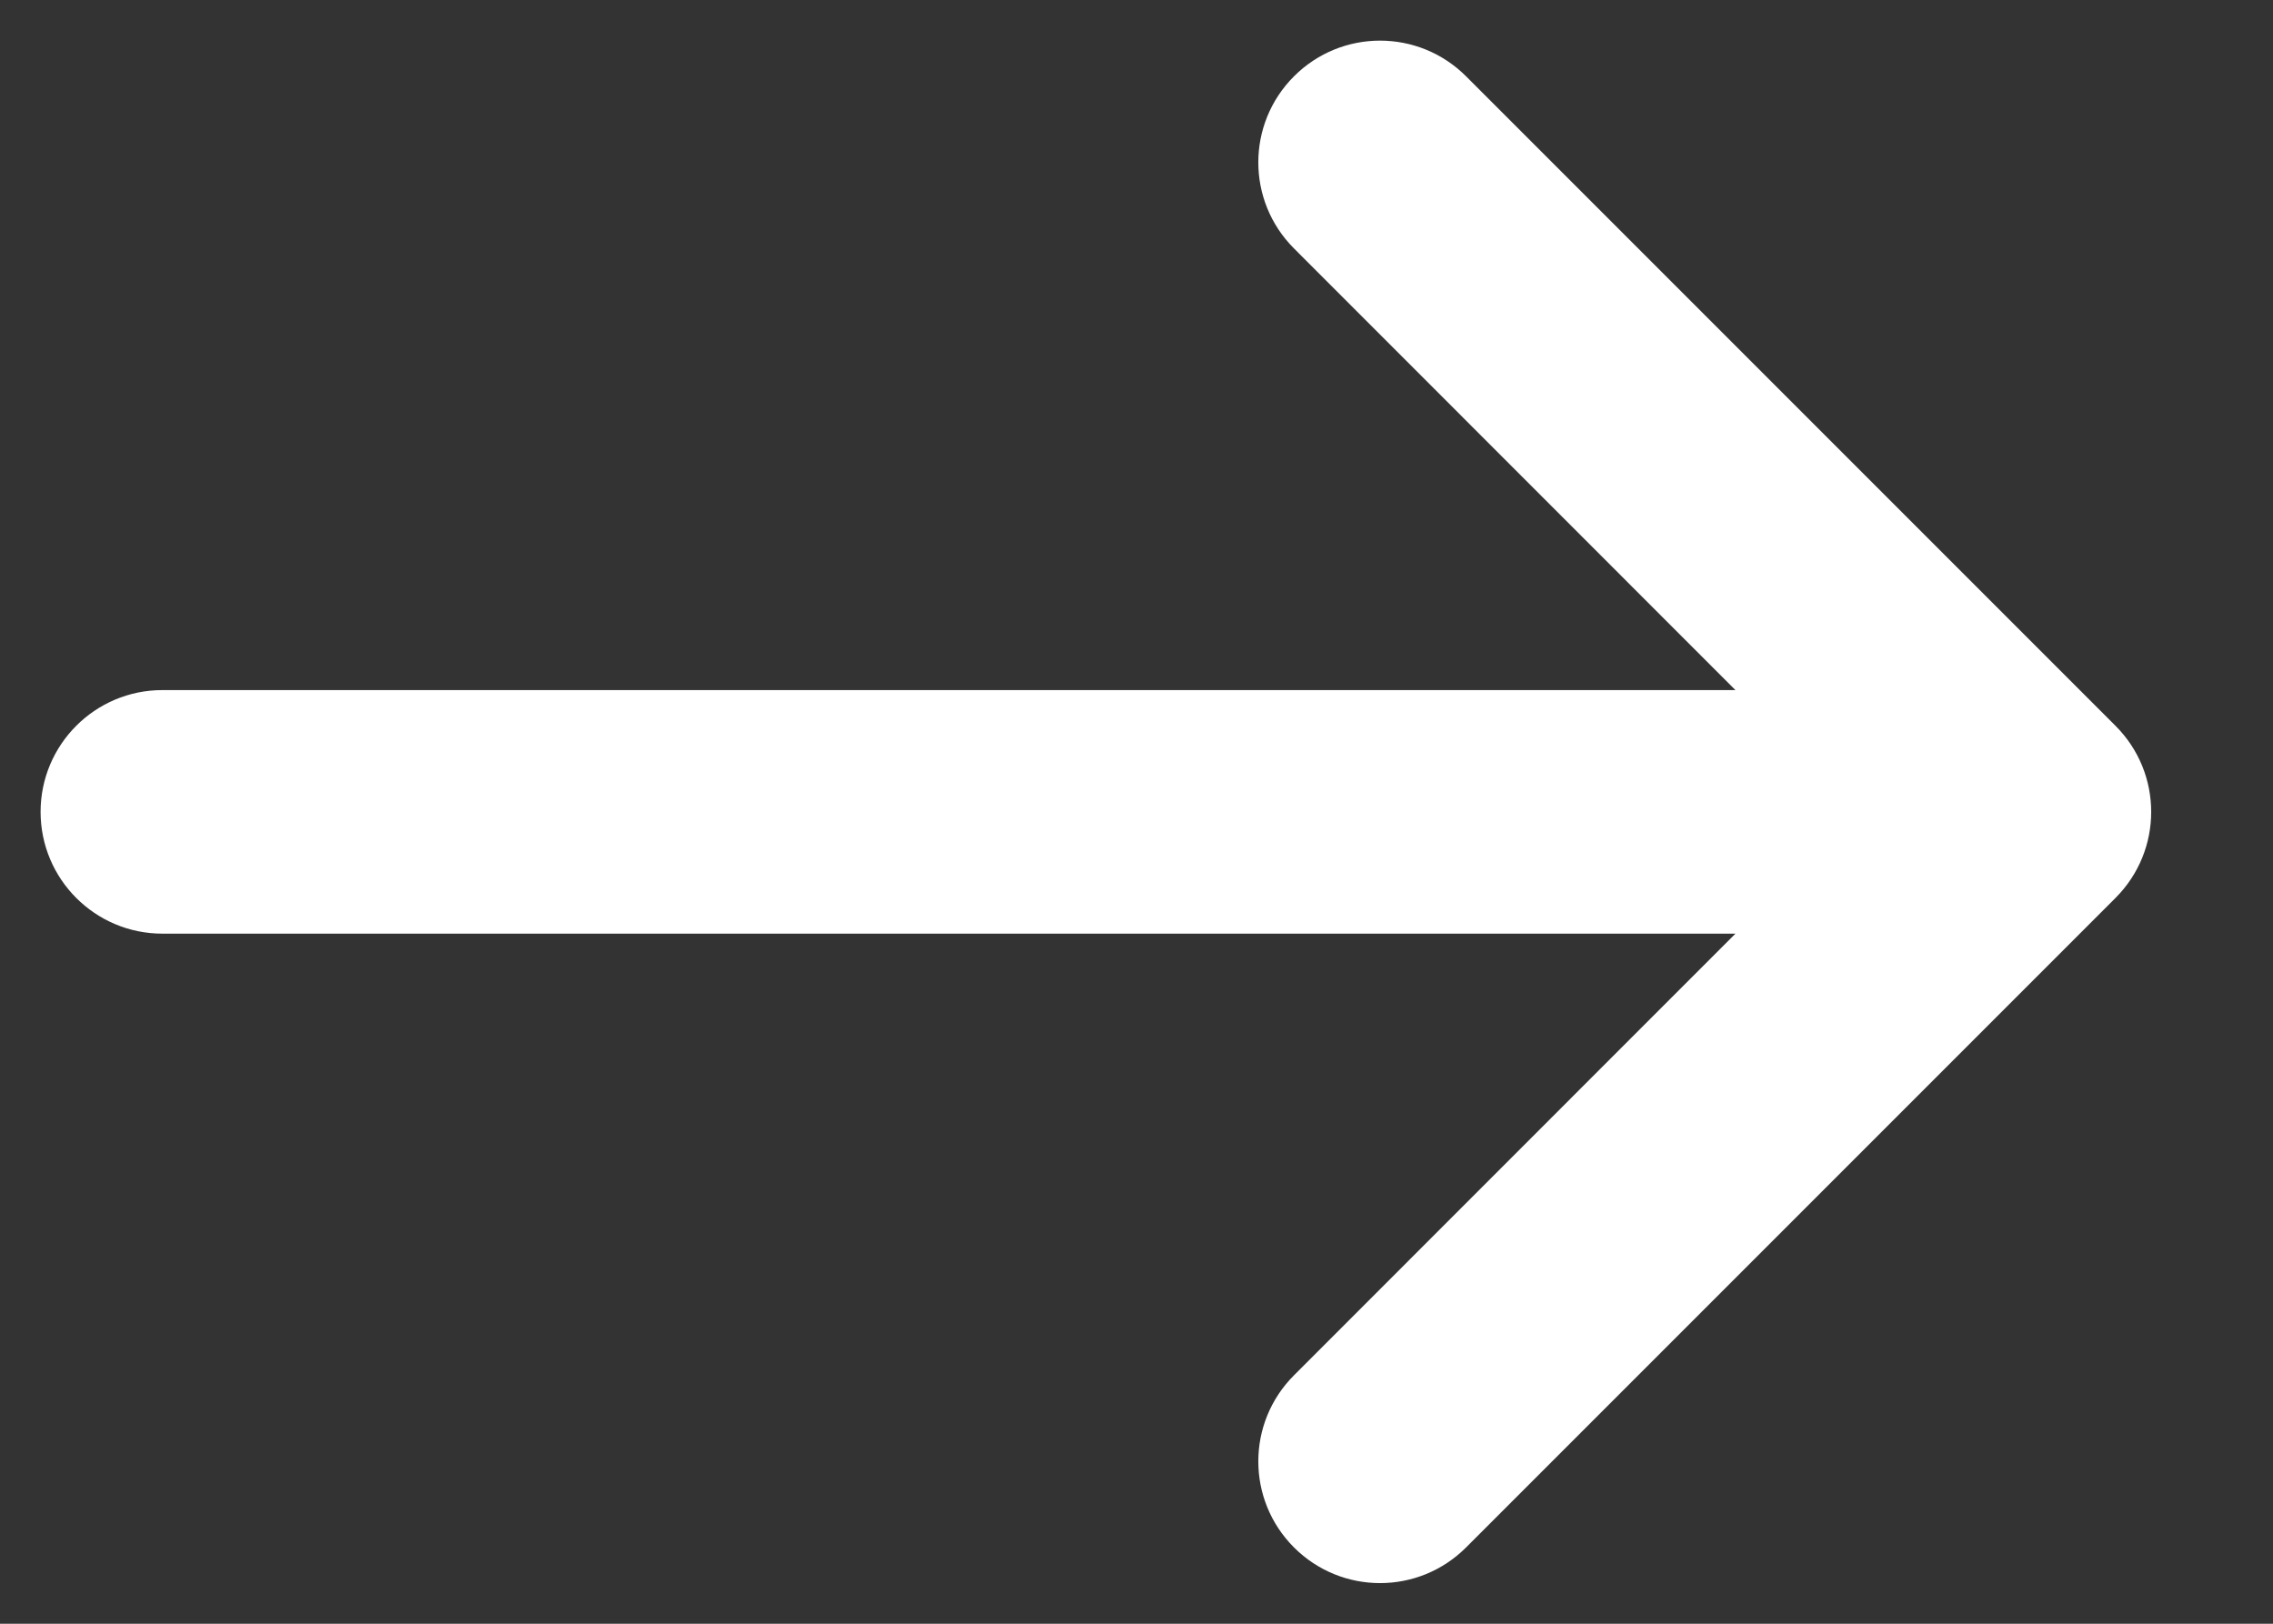 <svg width="14" height="10" viewBox="0 0 14 10" fill="none" xmlns="http://www.w3.org/2000/svg">
<rect x="0" y="0" width="14" height="10" fill="#333333" stroke="none"/>
<path d="M7.97 1.53C7.677 1.237 7.677 0.763 7.97 0.47C8.263 0.177 8.737 0.177 9.03 0.47L13.03 4.47C13.323 4.763 13.323 5.237 13.03 5.53L9.03 9.53C8.737 9.823 8.263 9.823 7.97 9.53C7.677 9.237 7.677 8.763 7.97 8.47L10.689 5.75H1C0.586 5.75 0.25 5.414 0.25 5C0.25 4.586 0.586 4.25 1 4.25H10.689L7.97 1.53Z" fill="white"/>
</svg>
